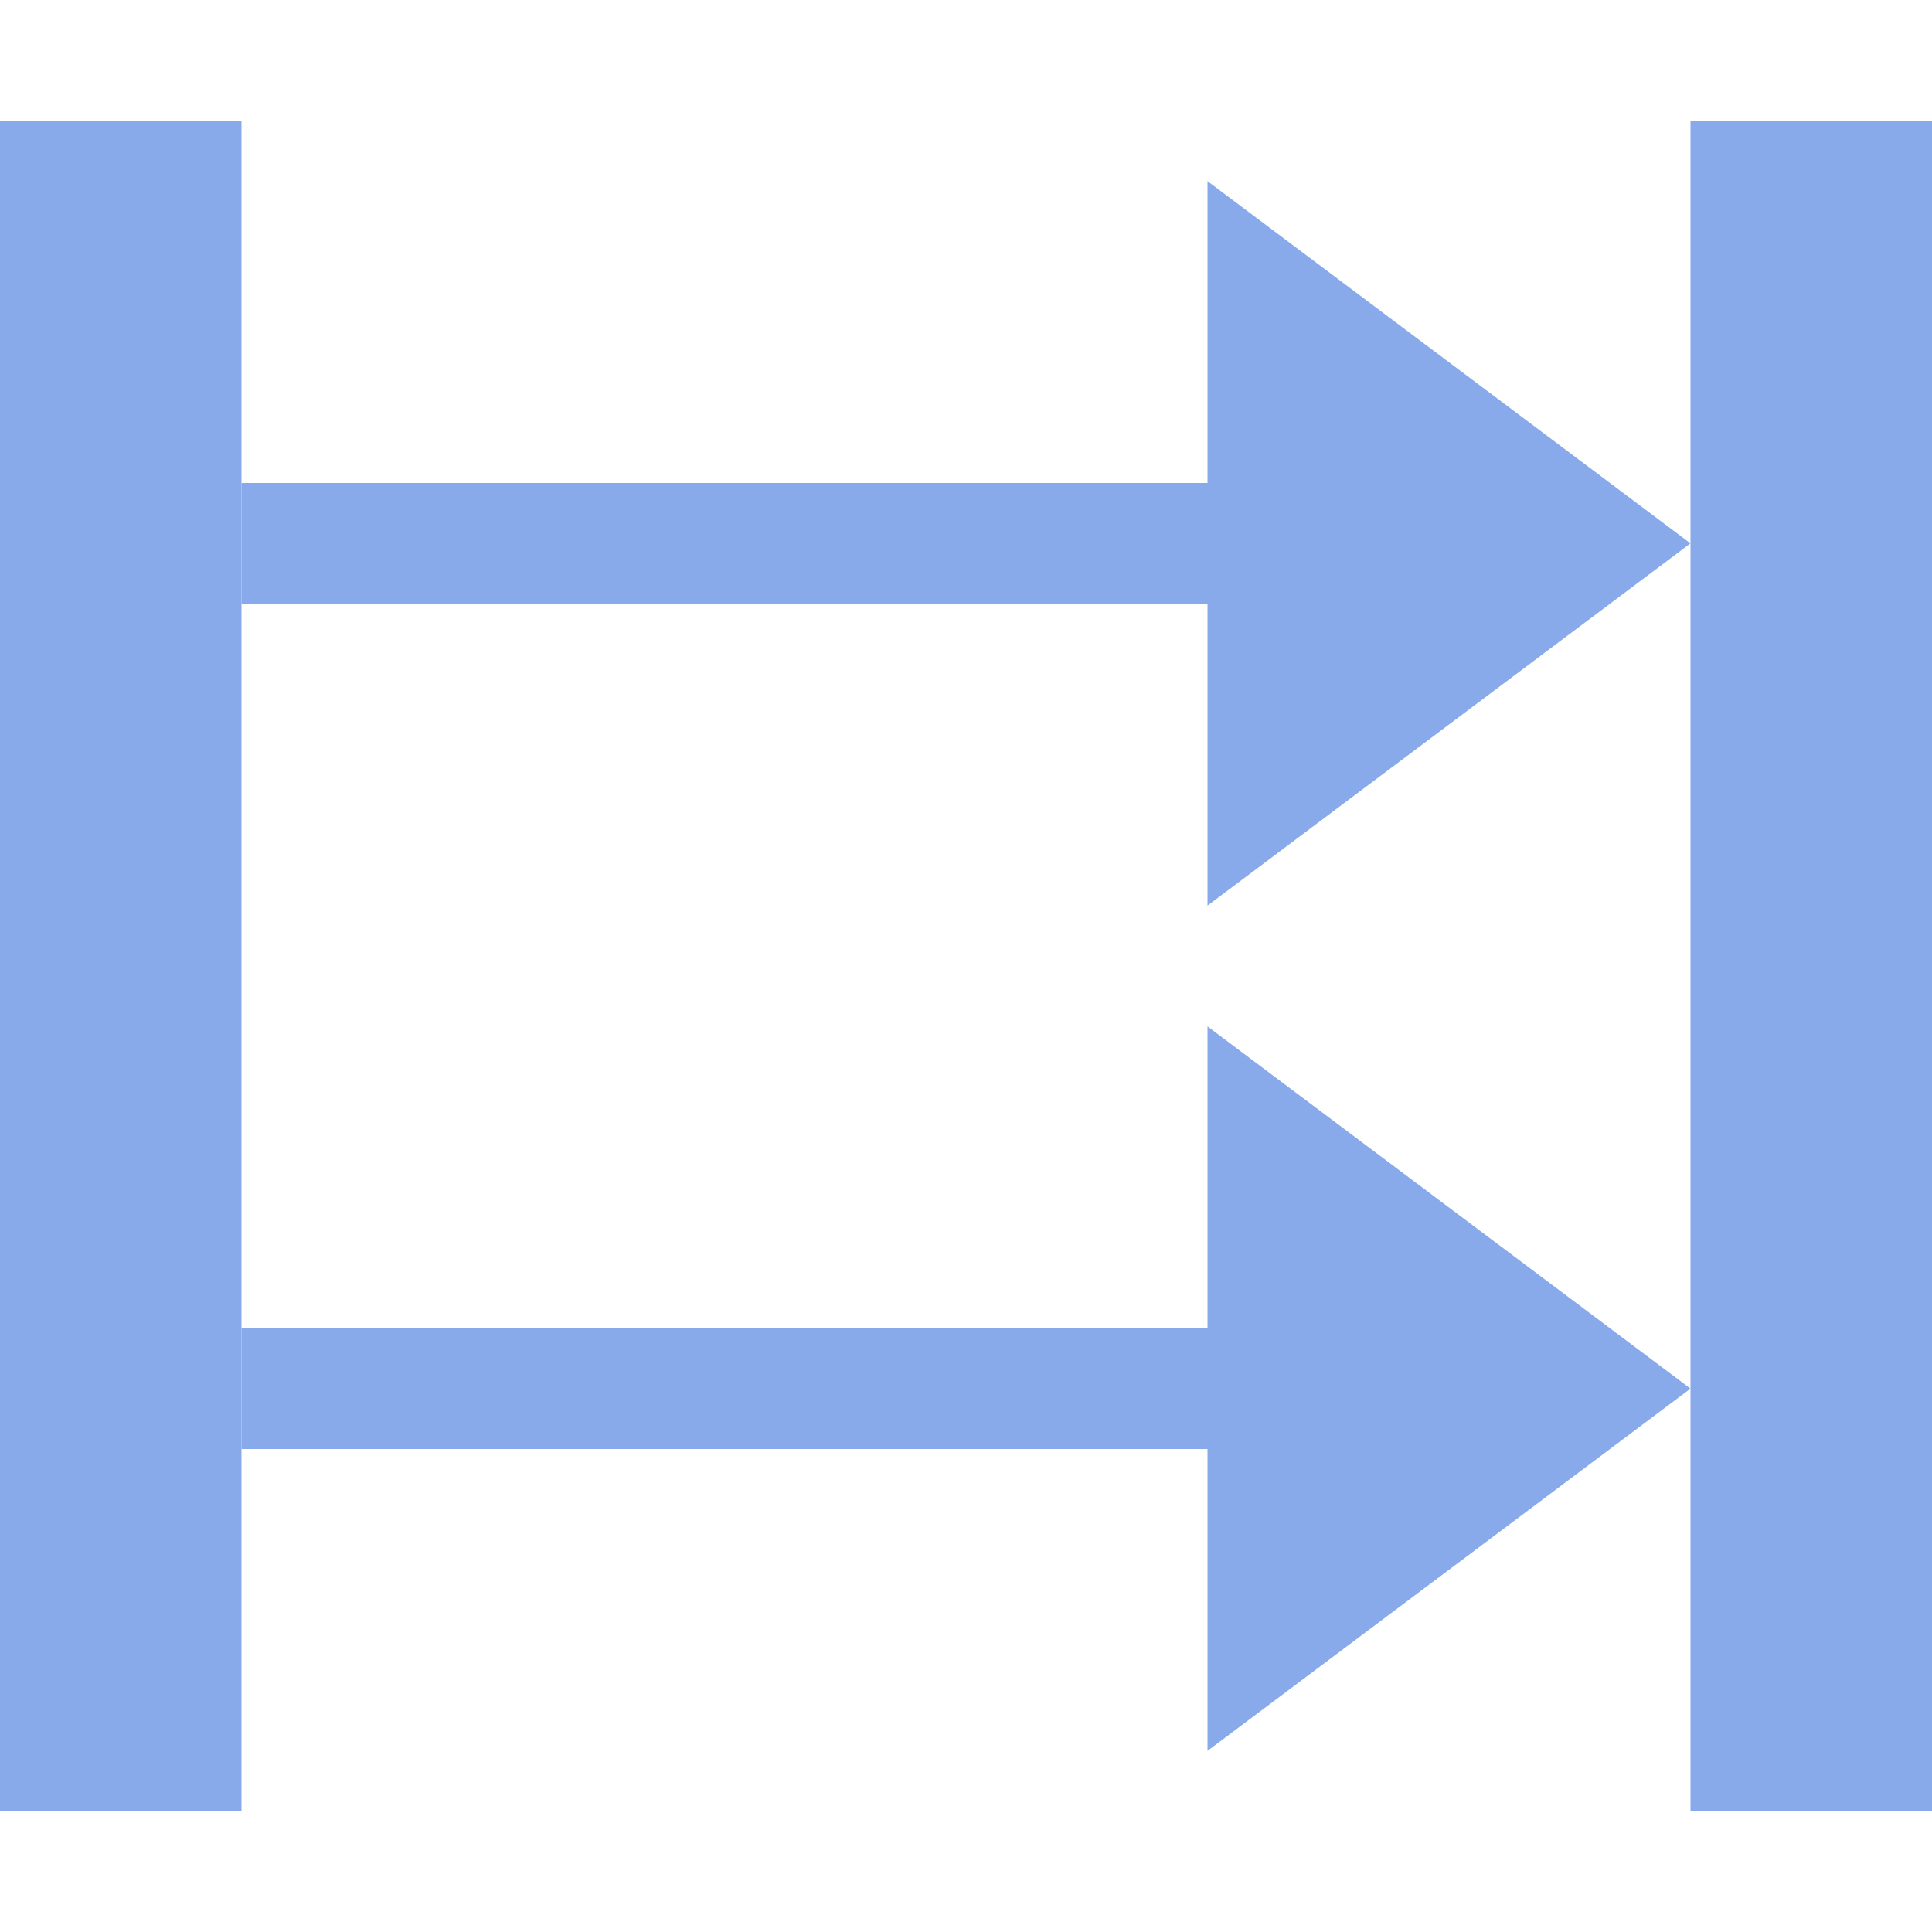 <svg
	xmlns="http://www.w3.org/2000/svg"
	xmlns:xlink="http://www.w3.org/1999/xlink" viewBox="0 0 16 16">
	<style>
		.main-color {
			fill: #88aaeb;
		}
	</style>
	<g class="main-color">
		<!-- side bars -->
		<rect stroke="none" x="0" y="1" width="2" height="14" />
		<rect stroke="none" x="14" y="1" width="2" height="14" />
		<!-- upper arrow -->
        <g>
            <rect stroke="none" x="2" y="4" width="10" height="1"/>
            <polygon stroke="none" points="14 4.5 10 1.5 10 7.5 14 4.5"/>
        </g>
		<!-- lower arrow -->
        <g>
            <rect stroke="none" x="2" y="11" width="10" height="1"/>
            <polygon stroke="none" points="14 11.5 10 8.5 10 14.5 14 11.5"/>
        </g>
	</g>
</svg>
